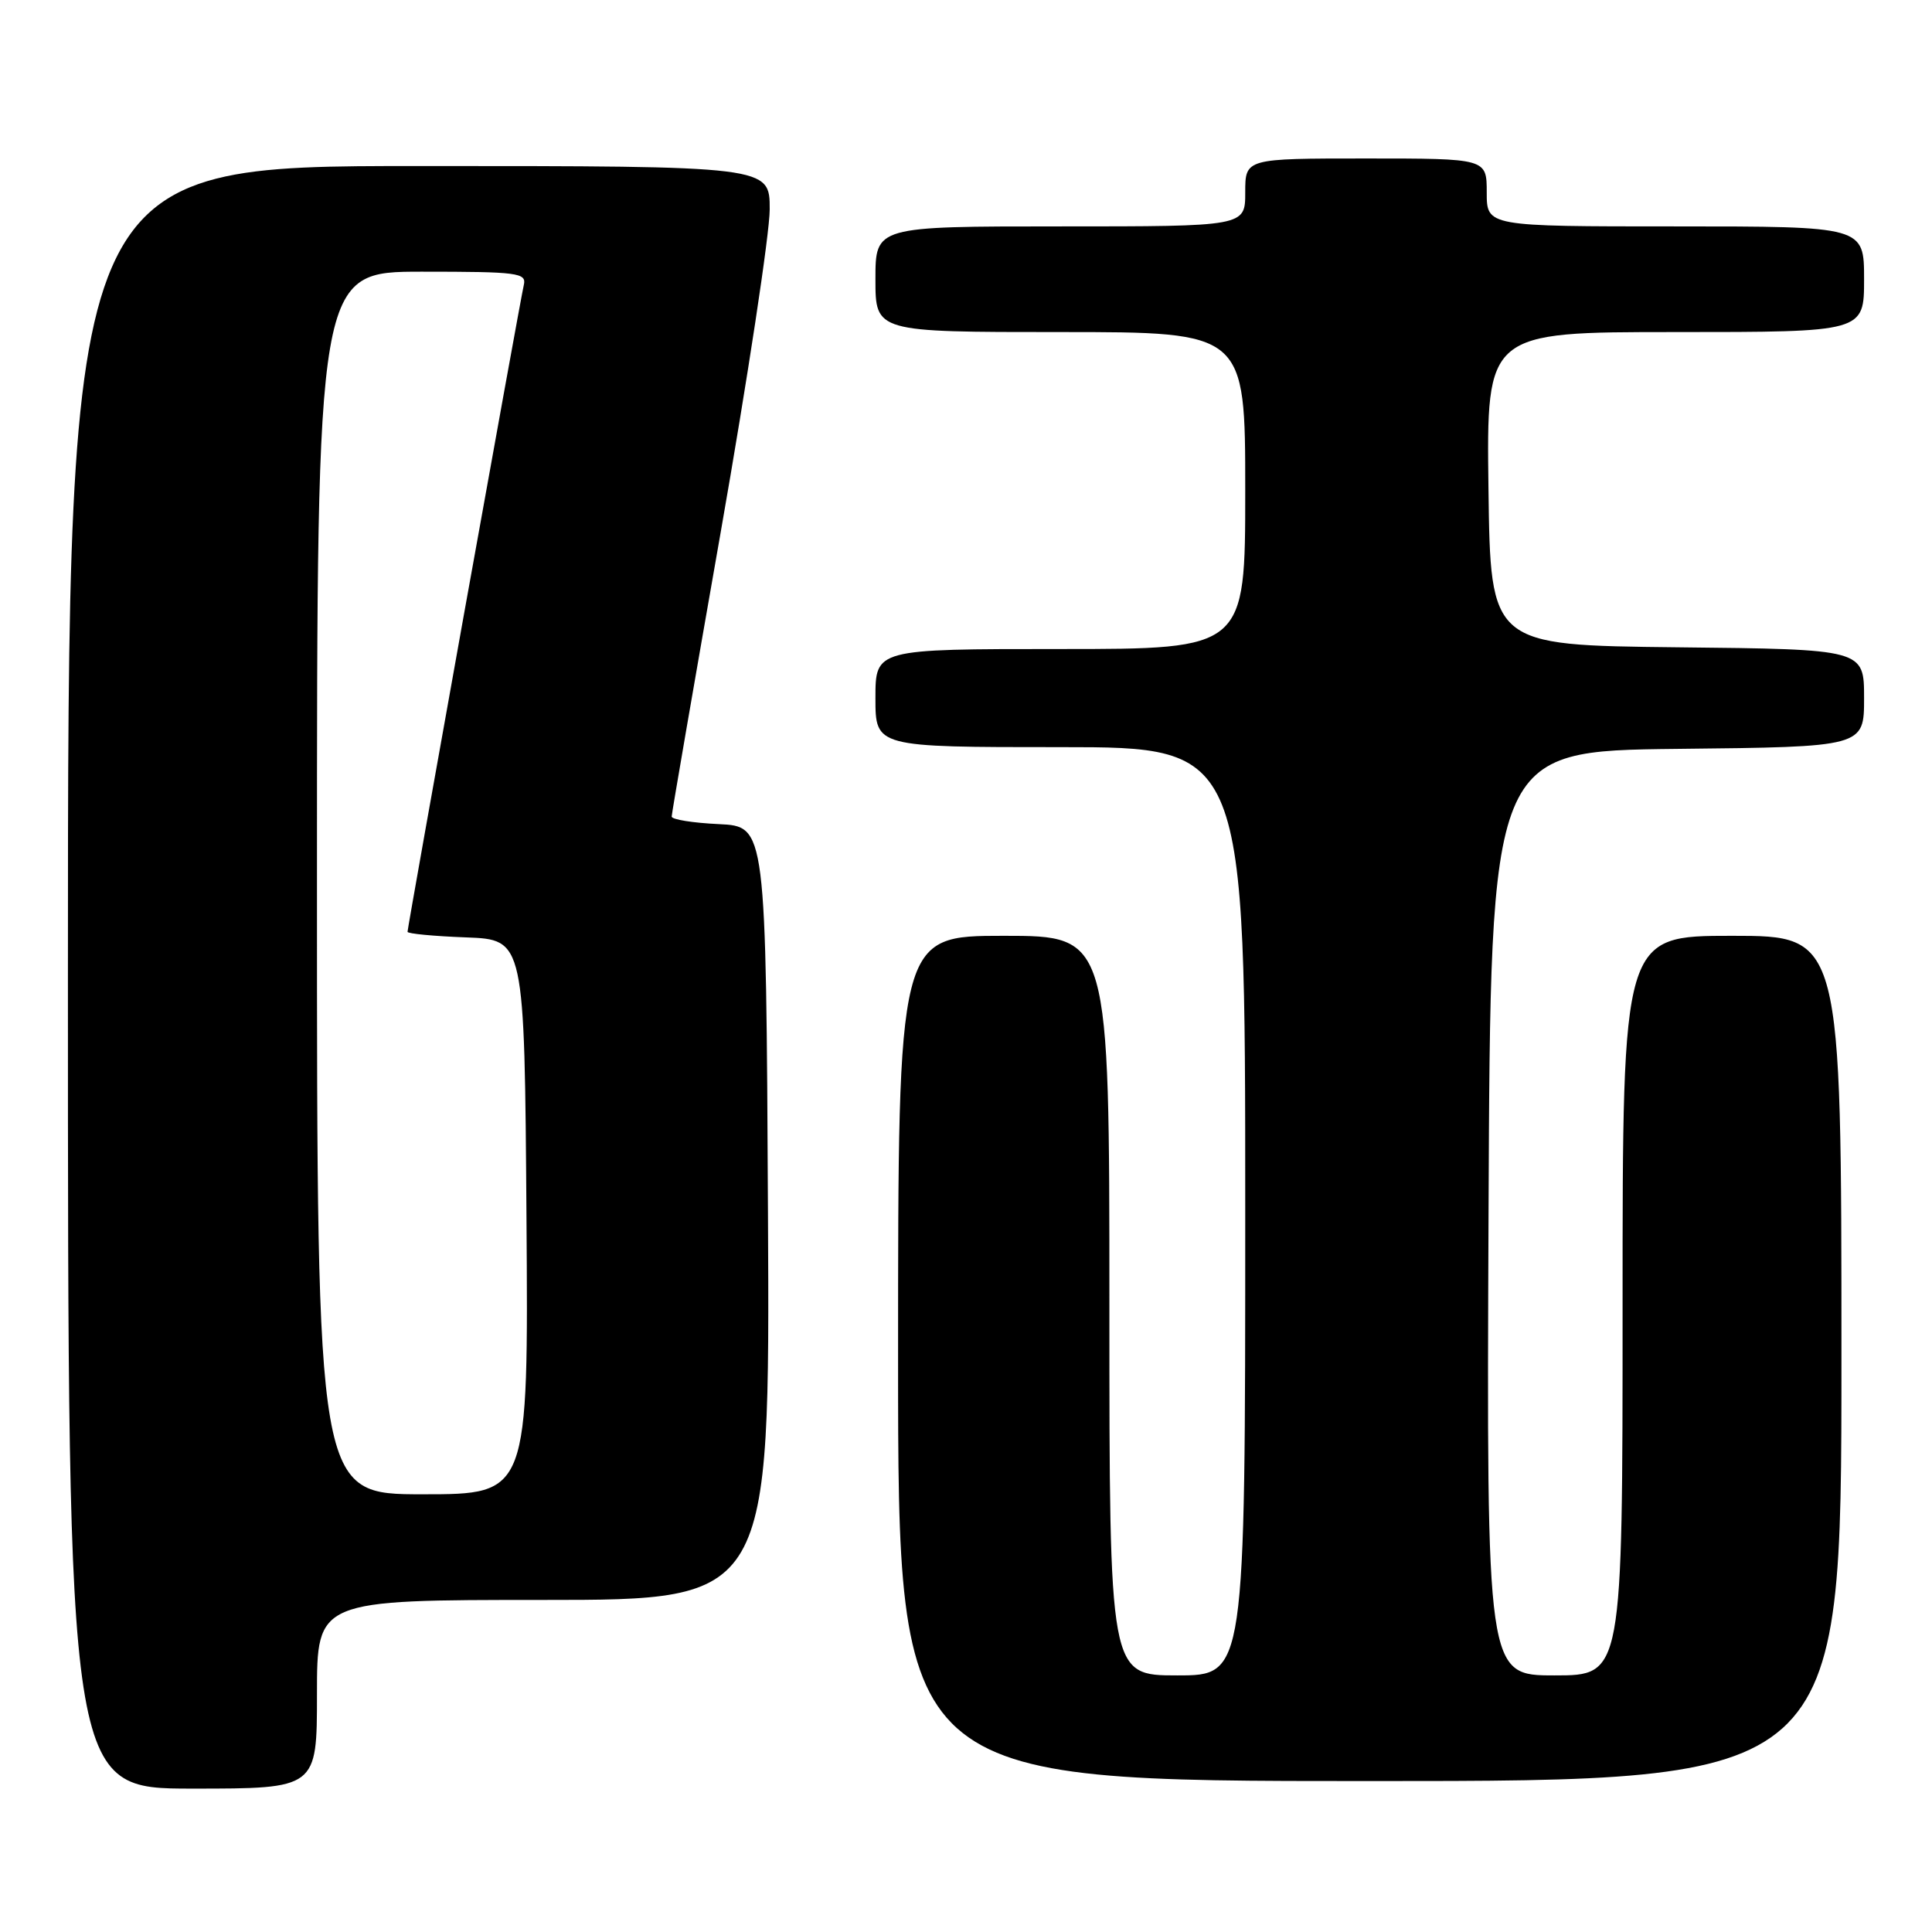 <?xml version="1.0" encoding="UTF-8" standalone="no"?>
<!DOCTYPE svg PUBLIC "-//W3C//DTD SVG 1.1//EN" "http://www.w3.org/Graphics/SVG/1.1/DTD/svg11.dtd" >
<svg xmlns="http://www.w3.org/2000/svg" xmlns:xlink="http://www.w3.org/1999/xlink" version="1.1" viewBox="0 0 256 256">
 <g >
 <path fill="currentColor"
d=" M 42.00 224.50 C 42.00 212.00 42.00 212.00 72.01 212.00 C 102.02 212.00 102.02 212.00 101.76 160.75 C 101.50 109.50 101.50 109.50 95.25 109.20 C 91.81 109.04 89.00 108.59 89.00 108.20 C 89.00 107.82 91.93 90.85 95.50 70.50 C 99.07 50.15 101.99 30.91 101.99 27.75 C 102.00 22.00 102.00 22.00 55.50 22.00 C 9.00 22.00 9.00 22.00 9.00 129.50 C 9.00 237.00 9.00 237.00 25.50 237.00 C 42.00 237.00 42.00 237.00 42.00 224.50 Z  M 244.00 180.00 C 244.00 124.00 244.00 124.00 229.50 124.00 C 215.00 124.00 215.00 124.00 215.00 173.00 C 215.00 222.00 215.00 222.00 205.99 222.00 C 196.98 222.00 196.98 222.00 197.24 160.75 C 197.50 99.50 197.50 99.50 222.25 99.23 C 247.00 98.97 247.00 98.97 247.00 92.50 C 247.00 86.03 247.00 86.03 222.25 85.77 C 197.50 85.50 197.50 85.50 197.23 64.75 C 196.96 44.00 196.96 44.00 221.98 44.00 C 247.00 44.00 247.00 44.00 247.00 37.00 C 247.00 30.00 247.00 30.00 222.00 30.00 C 197.00 30.00 197.00 30.00 197.00 25.50 C 197.00 21.00 197.00 21.00 181.00 21.00 C 165.00 21.00 165.00 21.00 165.00 25.50 C 165.00 30.00 165.00 30.00 140.50 30.00 C 116.00 30.00 116.00 30.00 116.00 37.00 C 116.00 44.00 116.00 44.00 140.50 44.00 C 165.00 44.00 165.00 44.00 165.00 65.00 C 165.00 86.00 165.00 86.00 140.50 86.00 C 116.00 86.00 116.00 86.00 116.00 92.50 C 116.00 99.00 116.00 99.00 140.50 99.00 C 165.00 99.00 165.00 99.00 165.00 160.50 C 165.00 222.00 165.00 222.00 156.00 222.00 C 147.00 222.00 147.00 222.00 147.00 173.00 C 147.00 124.00 147.00 124.00 133.00 124.00 C 119.00 124.00 119.00 124.00 119.00 180.00 C 119.00 236.00 119.00 236.00 181.50 236.00 C 244.00 236.00 244.00 236.00 244.00 180.00 Z  M 42.00 117.00 C 42.00 36.00 42.00 36.00 55.91 36.00 C 68.64 36.00 69.78 36.15 69.41 37.75 C 68.91 39.88 54.00 122.85 54.00 123.47 C 54.00 123.72 57.49 124.05 61.75 124.21 C 69.50 124.50 69.50 124.50 69.76 161.25 C 70.02 198.00 70.02 198.00 56.01 198.00 C 42.00 198.00 42.00 198.00 42.00 117.00 Z "/>
</g>
</svg>